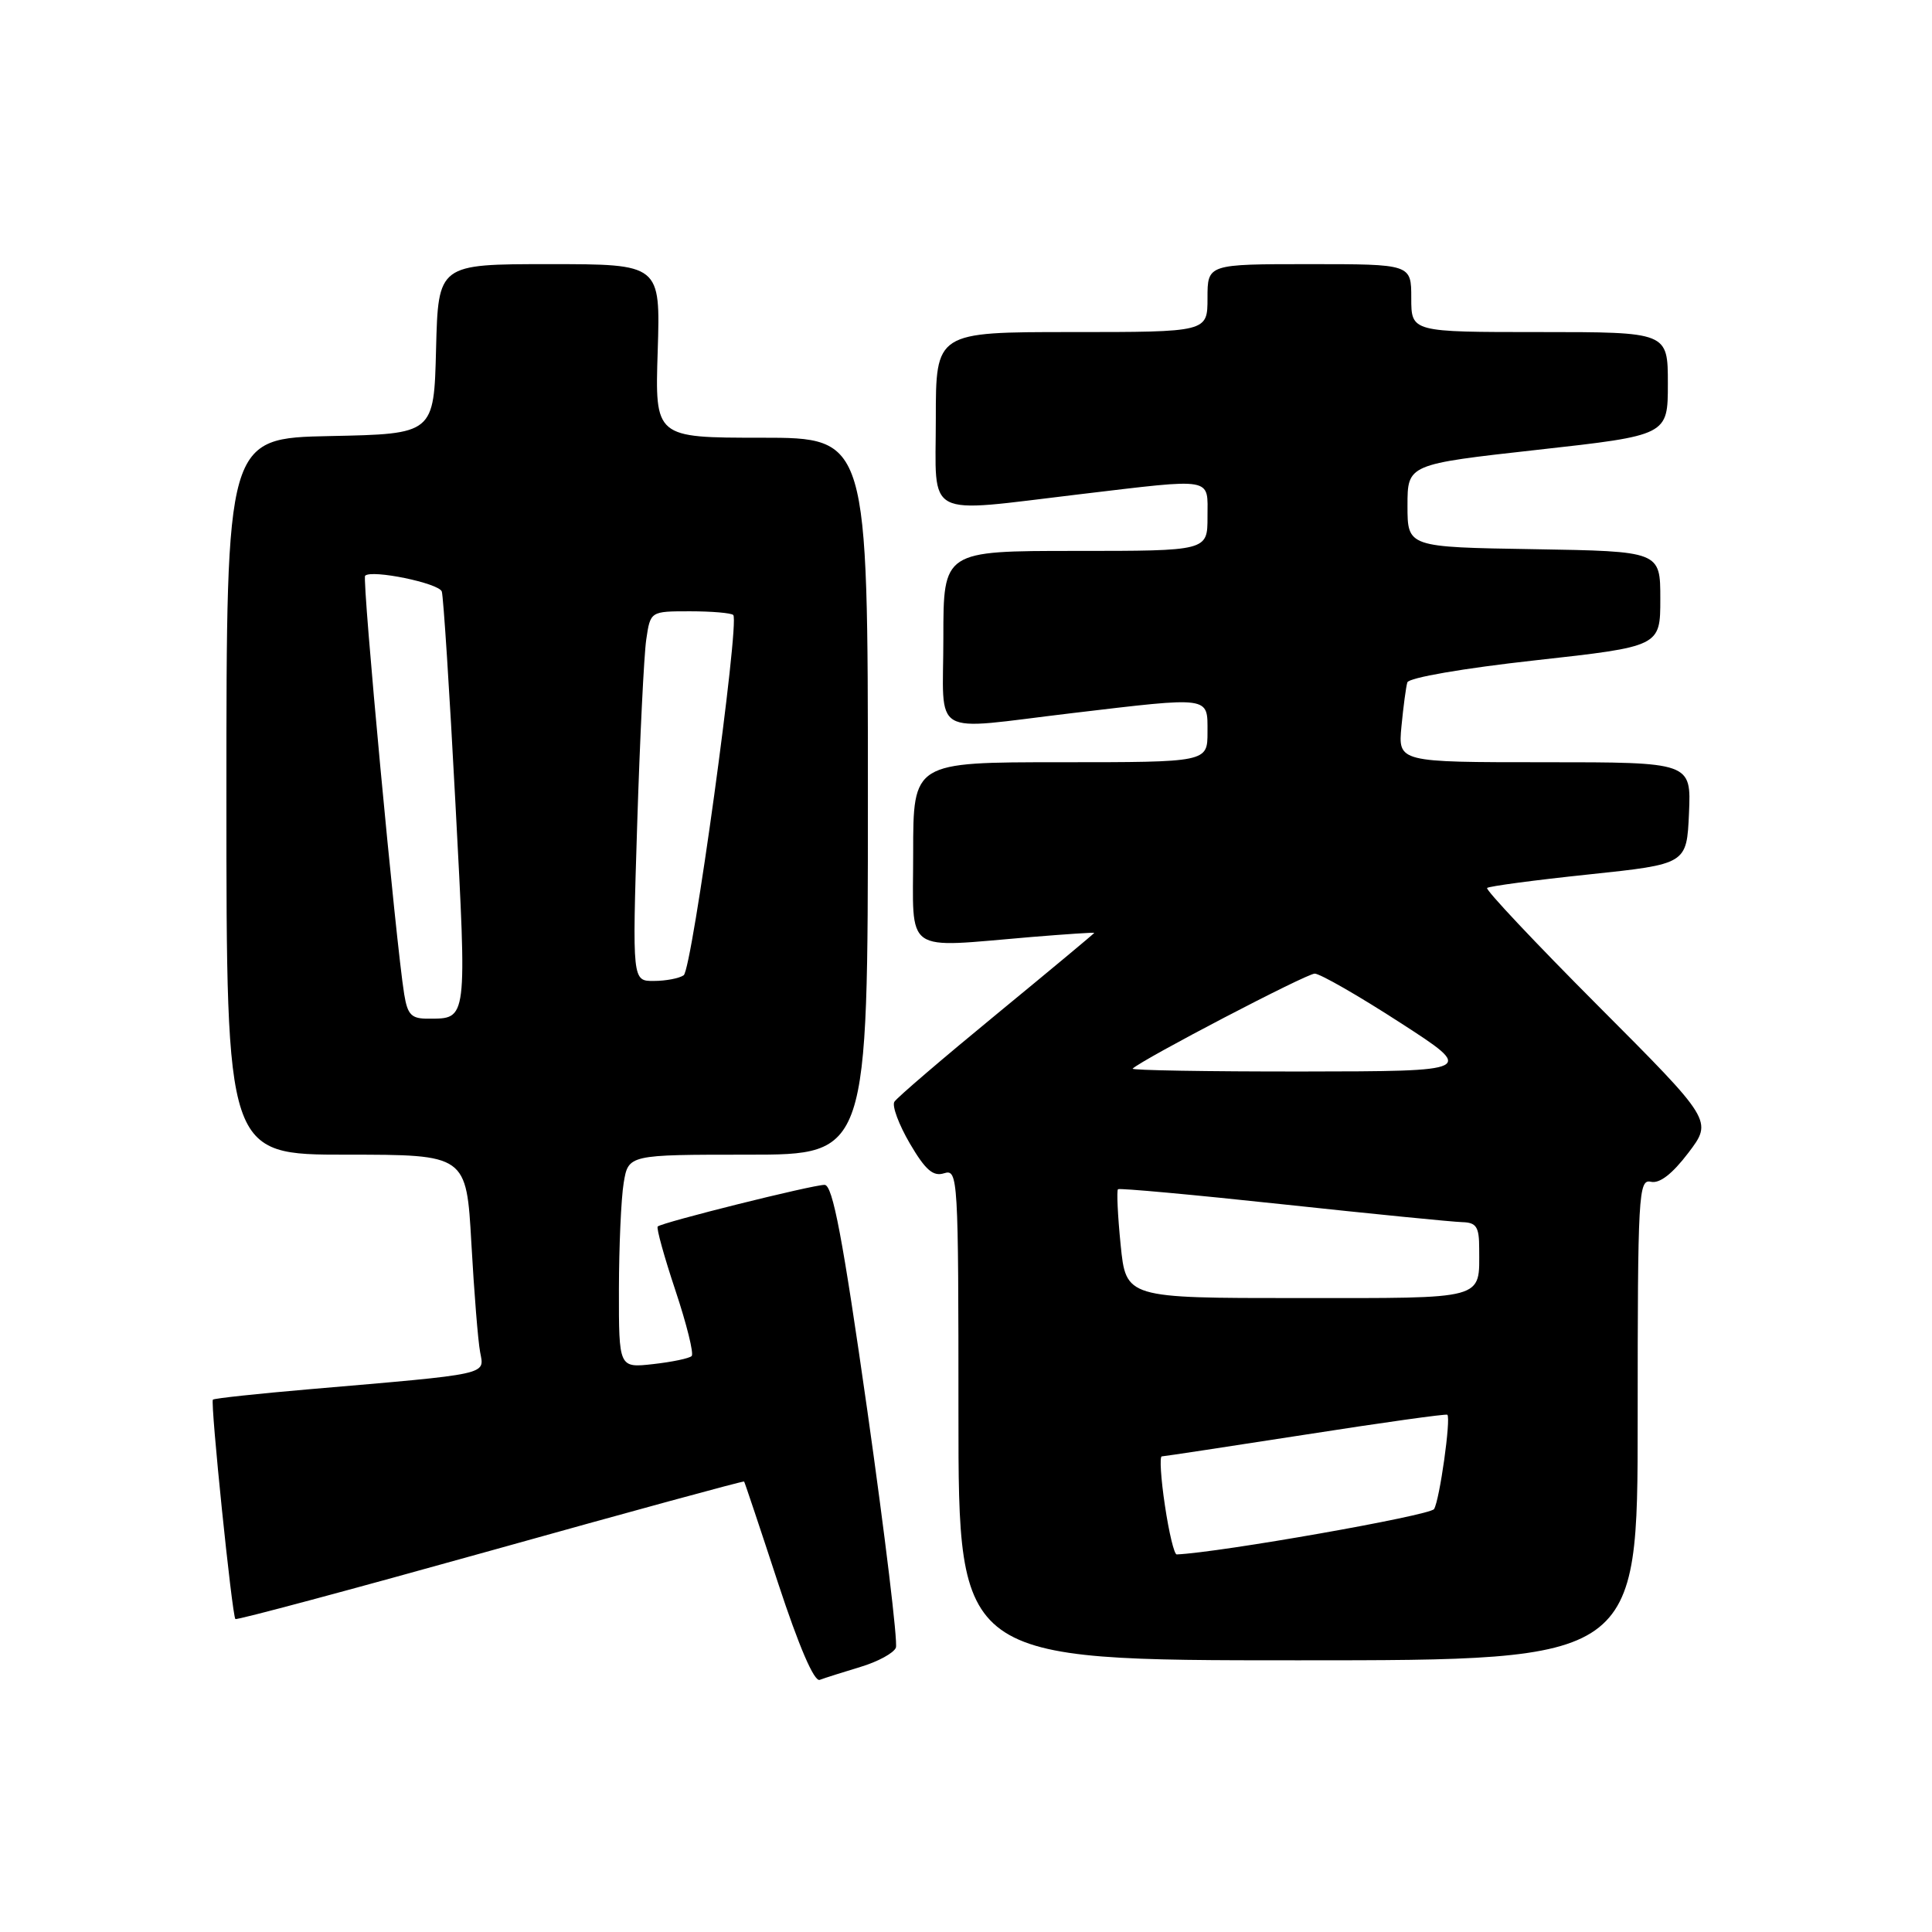 <?xml version="1.0" encoding="UTF-8" standalone="no"?>
<!DOCTYPE svg PUBLIC "-//W3C//DTD SVG 1.1//EN" "http://www.w3.org/Graphics/SVG/1.1/DTD/svg11.dtd" >
<svg xmlns="http://www.w3.org/2000/svg" xmlns:xlink="http://www.w3.org/1999/xlink" version="1.1" viewBox="0 0 256 256">
 <g >
 <path fill="currentColor"
d=" M 114.00 220.88 C 116.31 220.19 118.43 219.04 118.71 218.32 C 118.98 217.60 117.28 203.51 114.94 187.01 C 111.66 163.98 110.34 157.00 109.26 157.00 C 107.65 157.00 87.69 161.98 87.15 162.52 C 86.95 162.71 88.01 166.53 89.50 171.00 C 90.99 175.47 91.96 179.38 91.65 179.68 C 91.35 179.99 89.05 180.47 86.55 180.75 C 82.00 181.26 82.00 181.26 82.01 170.88 C 82.02 165.17 82.30 158.81 82.64 156.75 C 83.26 153.00 83.26 153.00 99.13 153.00 C 115.00 153.00 115.00 153.00 115.00 105.50 C 115.00 58.00 115.00 58.00 100.89 58.00 C 86.78 58.00 86.78 58.00 87.15 46.50 C 87.51 35.00 87.51 35.00 72.79 35.00 C 58.07 35.00 58.07 35.00 57.78 46.25 C 57.50 57.50 57.50 57.50 43.75 57.78 C 30.00 58.06 30.00 58.06 30.00 105.53 C 30.00 153.00 30.00 153.00 45.90 153.00 C 61.80 153.00 61.80 153.00 62.46 164.75 C 62.82 171.21 63.34 177.70 63.62 179.17 C 64.19 182.21 65.12 182.01 41.01 184.08 C 34.14 184.67 28.38 185.29 28.21 185.46 C 27.85 185.82 30.75 214.08 31.19 214.53 C 31.36 214.70 46.57 210.62 64.98 205.48 C 83.39 200.33 98.52 196.20 98.60 196.31 C 98.68 196.41 100.71 202.47 103.10 209.77 C 105.86 218.16 107.88 222.87 108.62 222.59 C 109.27 222.34 111.69 221.58 114.00 220.88 Z  M 217.00 188.09 C 217.00 158.22 217.11 156.21 218.75 156.59 C 219.91 156.86 221.59 155.55 223.72 152.75 C 226.94 148.50 226.94 148.50 211.77 133.29 C 203.42 124.92 196.80 117.88 197.05 117.66 C 197.30 117.43 203.35 116.62 210.50 115.87 C 223.50 114.50 223.50 114.50 223.80 107.75 C 224.09 101.00 224.09 101.00 204.67 101.00 C 185.25 101.00 185.25 101.00 185.70 96.25 C 185.95 93.64 186.30 91.01 186.48 90.42 C 186.67 89.80 193.90 88.55 203.40 87.50 C 220.00 85.66 220.00 85.66 220.00 79.35 C 220.00 73.05 220.00 73.05 203.25 72.77 C 186.50 72.50 186.50 72.50 186.50 67.01 C 186.50 61.52 186.50 61.52 203.75 59.60 C 221.00 57.68 221.00 57.68 221.00 50.84 C 221.00 44.00 221.00 44.00 204.00 44.00 C 187.00 44.00 187.00 44.00 187.00 39.50 C 187.00 35.00 187.00 35.00 173.50 35.00 C 160.00 35.00 160.00 35.00 160.00 39.50 C 160.00 44.00 160.00 44.00 142.00 44.00 C 124.00 44.00 124.00 44.00 124.00 55.50 C 124.00 68.92 122.20 67.97 143.00 65.50 C 161.06 63.36 160.00 63.17 160.00 68.50 C 160.00 73.00 160.00 73.00 142.50 73.00 C 125.00 73.00 125.00 73.00 125.00 84.50 C 125.00 97.96 122.96 96.76 142.00 94.50 C 160.56 92.30 160.00 92.22 160.00 97.00 C 160.00 101.00 160.00 101.00 140.50 101.00 C 121.00 101.00 121.00 101.00 121.00 113.00 C 121.00 126.67 119.48 125.59 136.75 124.15 C 141.29 123.78 145.00 123.53 145.00 123.61 C 145.00 123.68 139.18 128.53 132.06 134.38 C 124.94 140.23 118.84 145.45 118.51 145.99 C 118.17 146.53 119.10 149.02 120.56 151.52 C 122.63 155.05 123.65 155.93 125.11 155.46 C 126.94 154.89 127.00 155.97 127.00 187.43 C 127.00 220.00 127.00 220.00 172.00 220.00 C 217.00 220.00 217.00 220.00 217.00 188.09 Z  M 53.56 131.75 C 52.47 125.09 47.95 76.71 48.38 76.29 C 49.23 75.43 58.16 77.27 58.54 78.38 C 58.75 78.99 59.57 91.65 60.35 106.50 C 61.88 135.45 61.95 134.96 56.80 134.98 C 54.51 135.00 54.01 134.49 53.56 131.75 Z  M 84.43 109.25 C 84.79 97.84 85.33 86.81 85.63 84.75 C 86.18 81.00 86.18 81.00 91.42 81.00 C 94.31 81.00 96.89 81.22 97.16 81.49 C 98.05 82.38 91.71 128.49 90.59 129.23 C 89.99 129.64 88.21 129.98 86.64 129.98 C 83.78 130.00 83.78 130.00 84.43 109.25 Z  M 154.36 199.50 C 153.82 195.93 153.64 192.99 153.94 192.98 C 154.25 192.97 162.82 191.67 173.00 190.09 C 183.18 188.50 191.62 187.32 191.78 187.46 C 192.28 187.93 190.76 198.77 190.02 199.96 C 189.50 200.81 161.66 205.72 155.92 205.97 C 155.59 205.99 154.89 203.07 154.36 199.50 Z  M 148.49 164.94 C 148.10 161.06 147.95 157.74 148.14 157.58 C 148.34 157.41 158.18 158.31 170.00 159.58 C 181.82 160.85 192.51 161.91 193.75 161.94 C 195.63 161.99 196.00 162.56 196.00 165.42 C 196.00 172.32 197.17 172.00 171.99 172.00 C 149.20 172.00 149.20 172.00 148.49 164.94 Z  M 150.08 141.60 C 151.41 140.34 173.13 129.00 174.21 129.01 C 174.92 129.02 180.00 131.93 185.50 135.49 C 195.50 141.95 195.50 141.95 172.58 141.98 C 159.98 141.99 149.85 141.82 150.08 141.60 Z "/>
</g>
</svg>